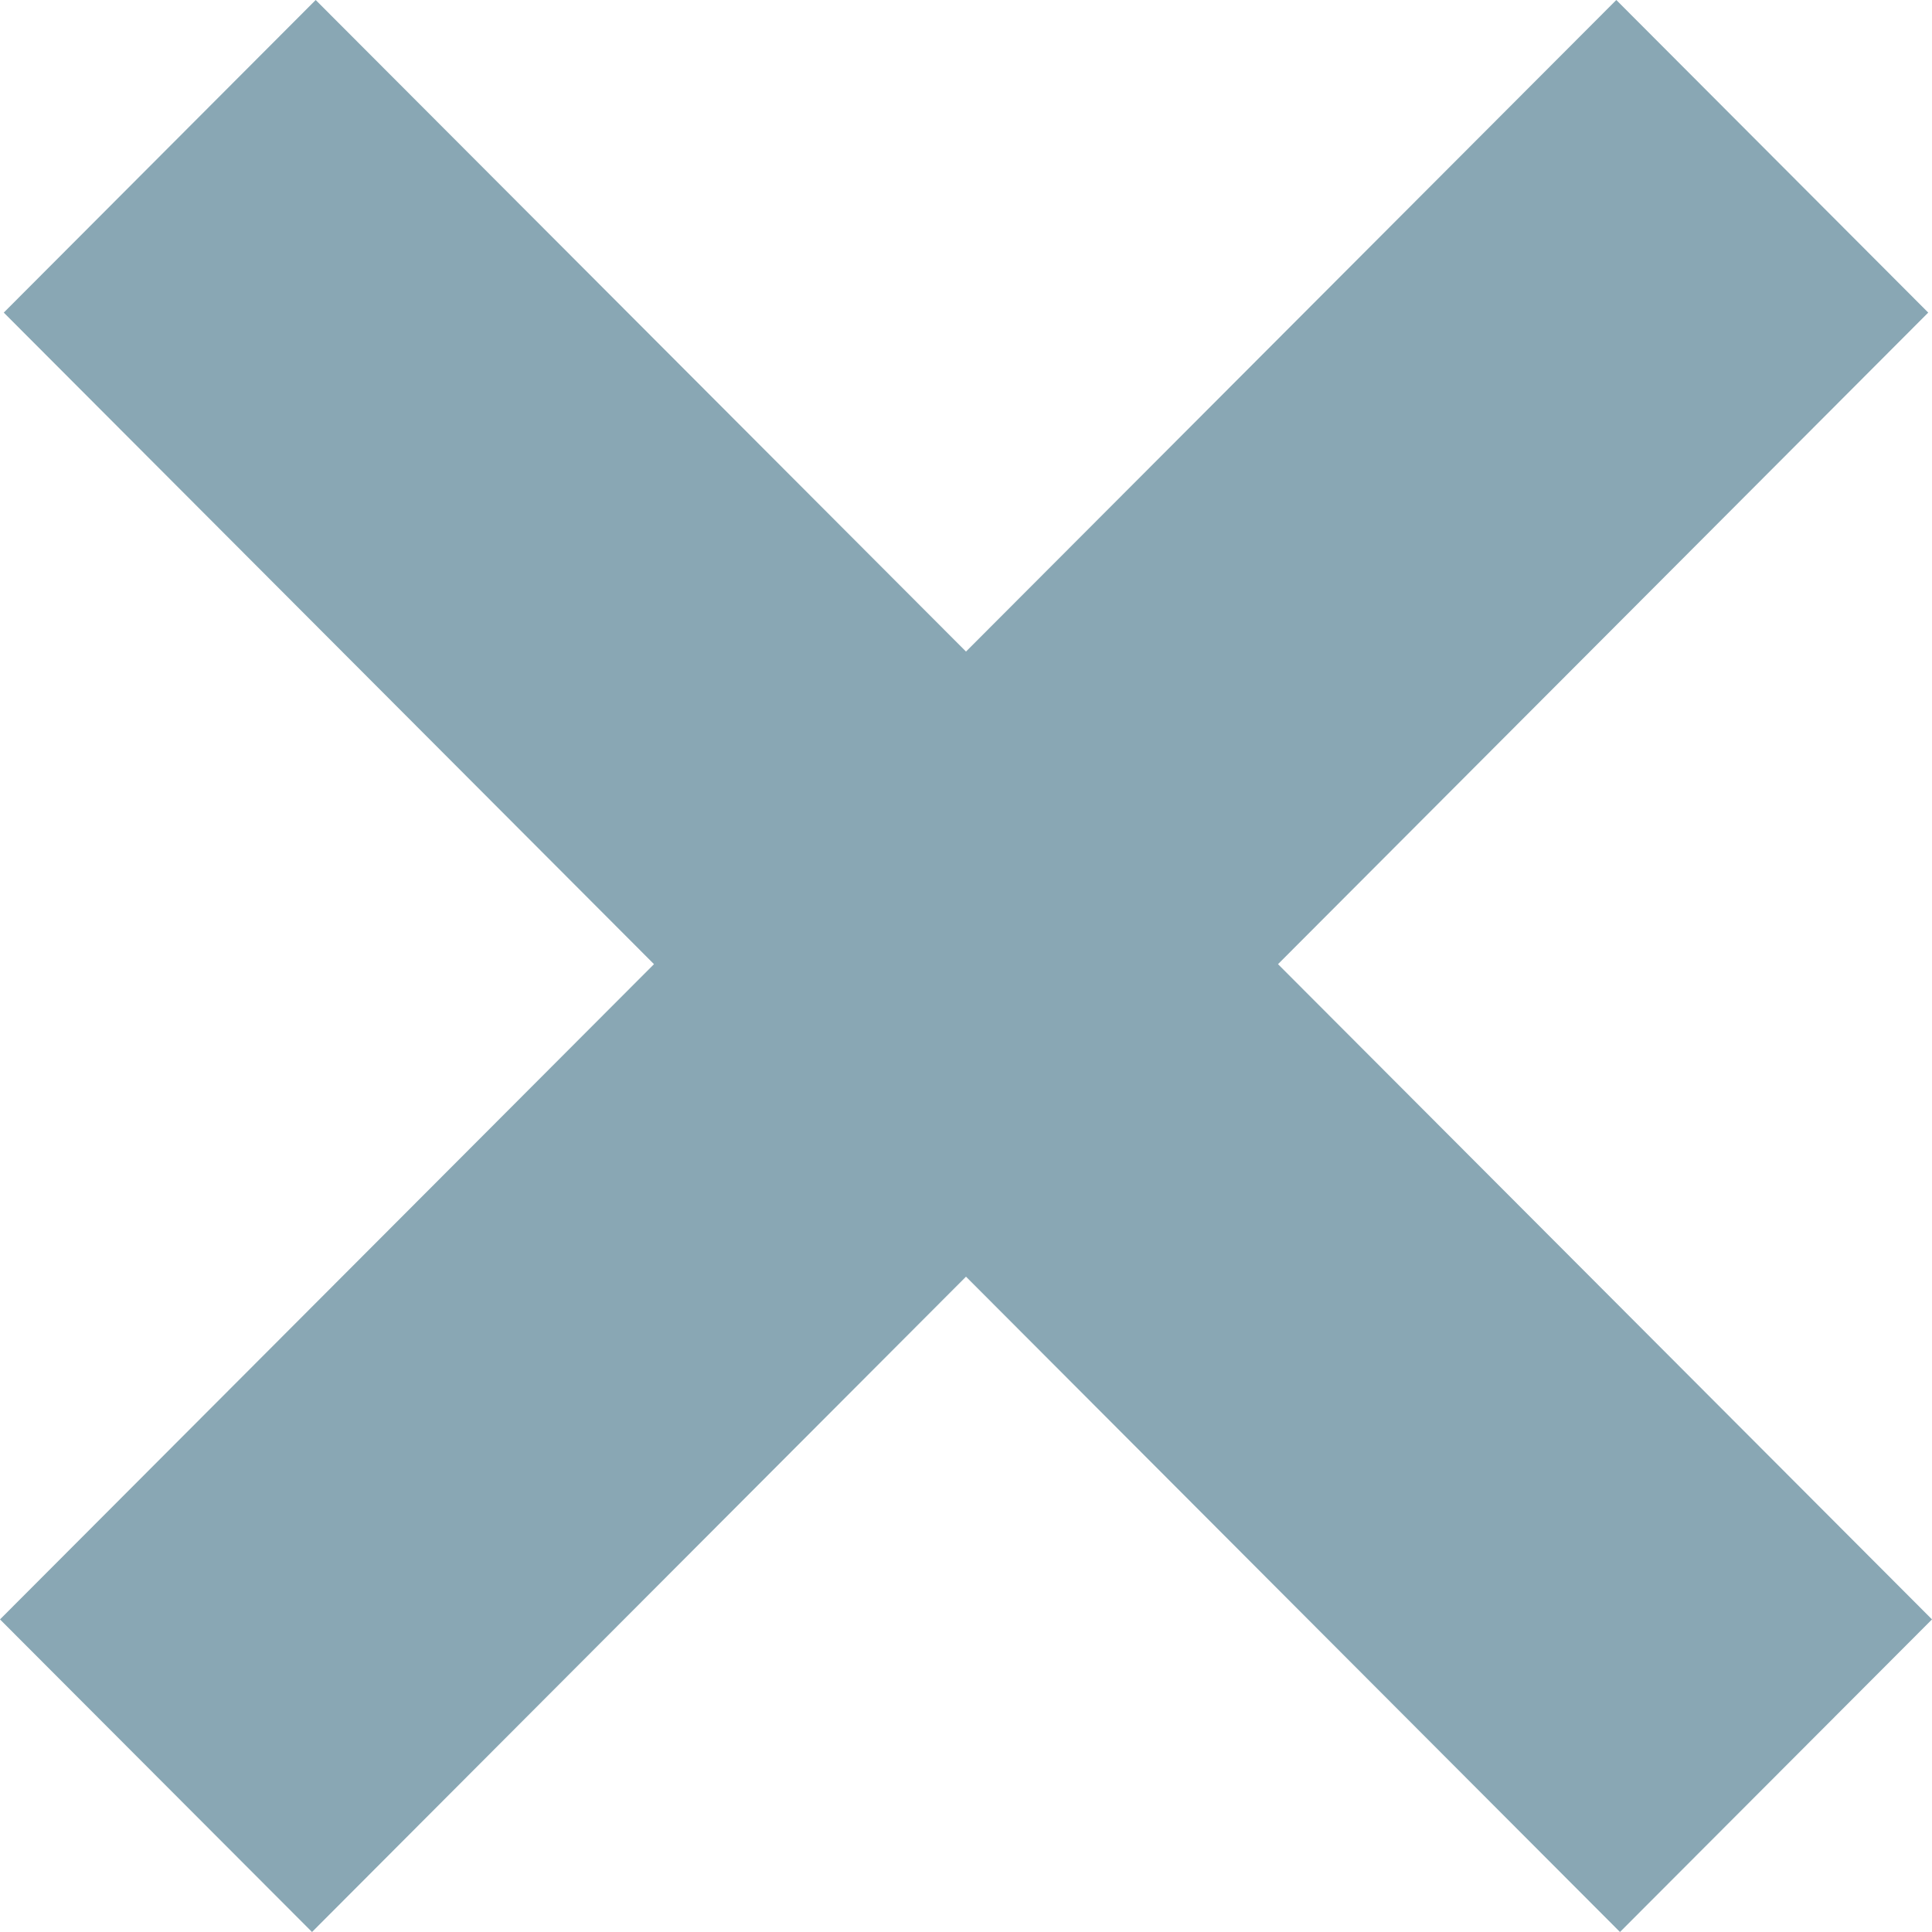 <svg width="20" height="20" viewBox="0 0 20 20" fill="none" xmlns="http://www.w3.org/2000/svg">
<path d="M13.23 9.981L20 16.764L16.77 20L10 13.216L3.23 20L0 16.764L6.77 9.981L0.039 3.236L3.268 0L10 6.745L16.732 1.01665e-06L19.961 3.236L13.23 9.981Z" fill="#89A7B4"/>
</svg>
